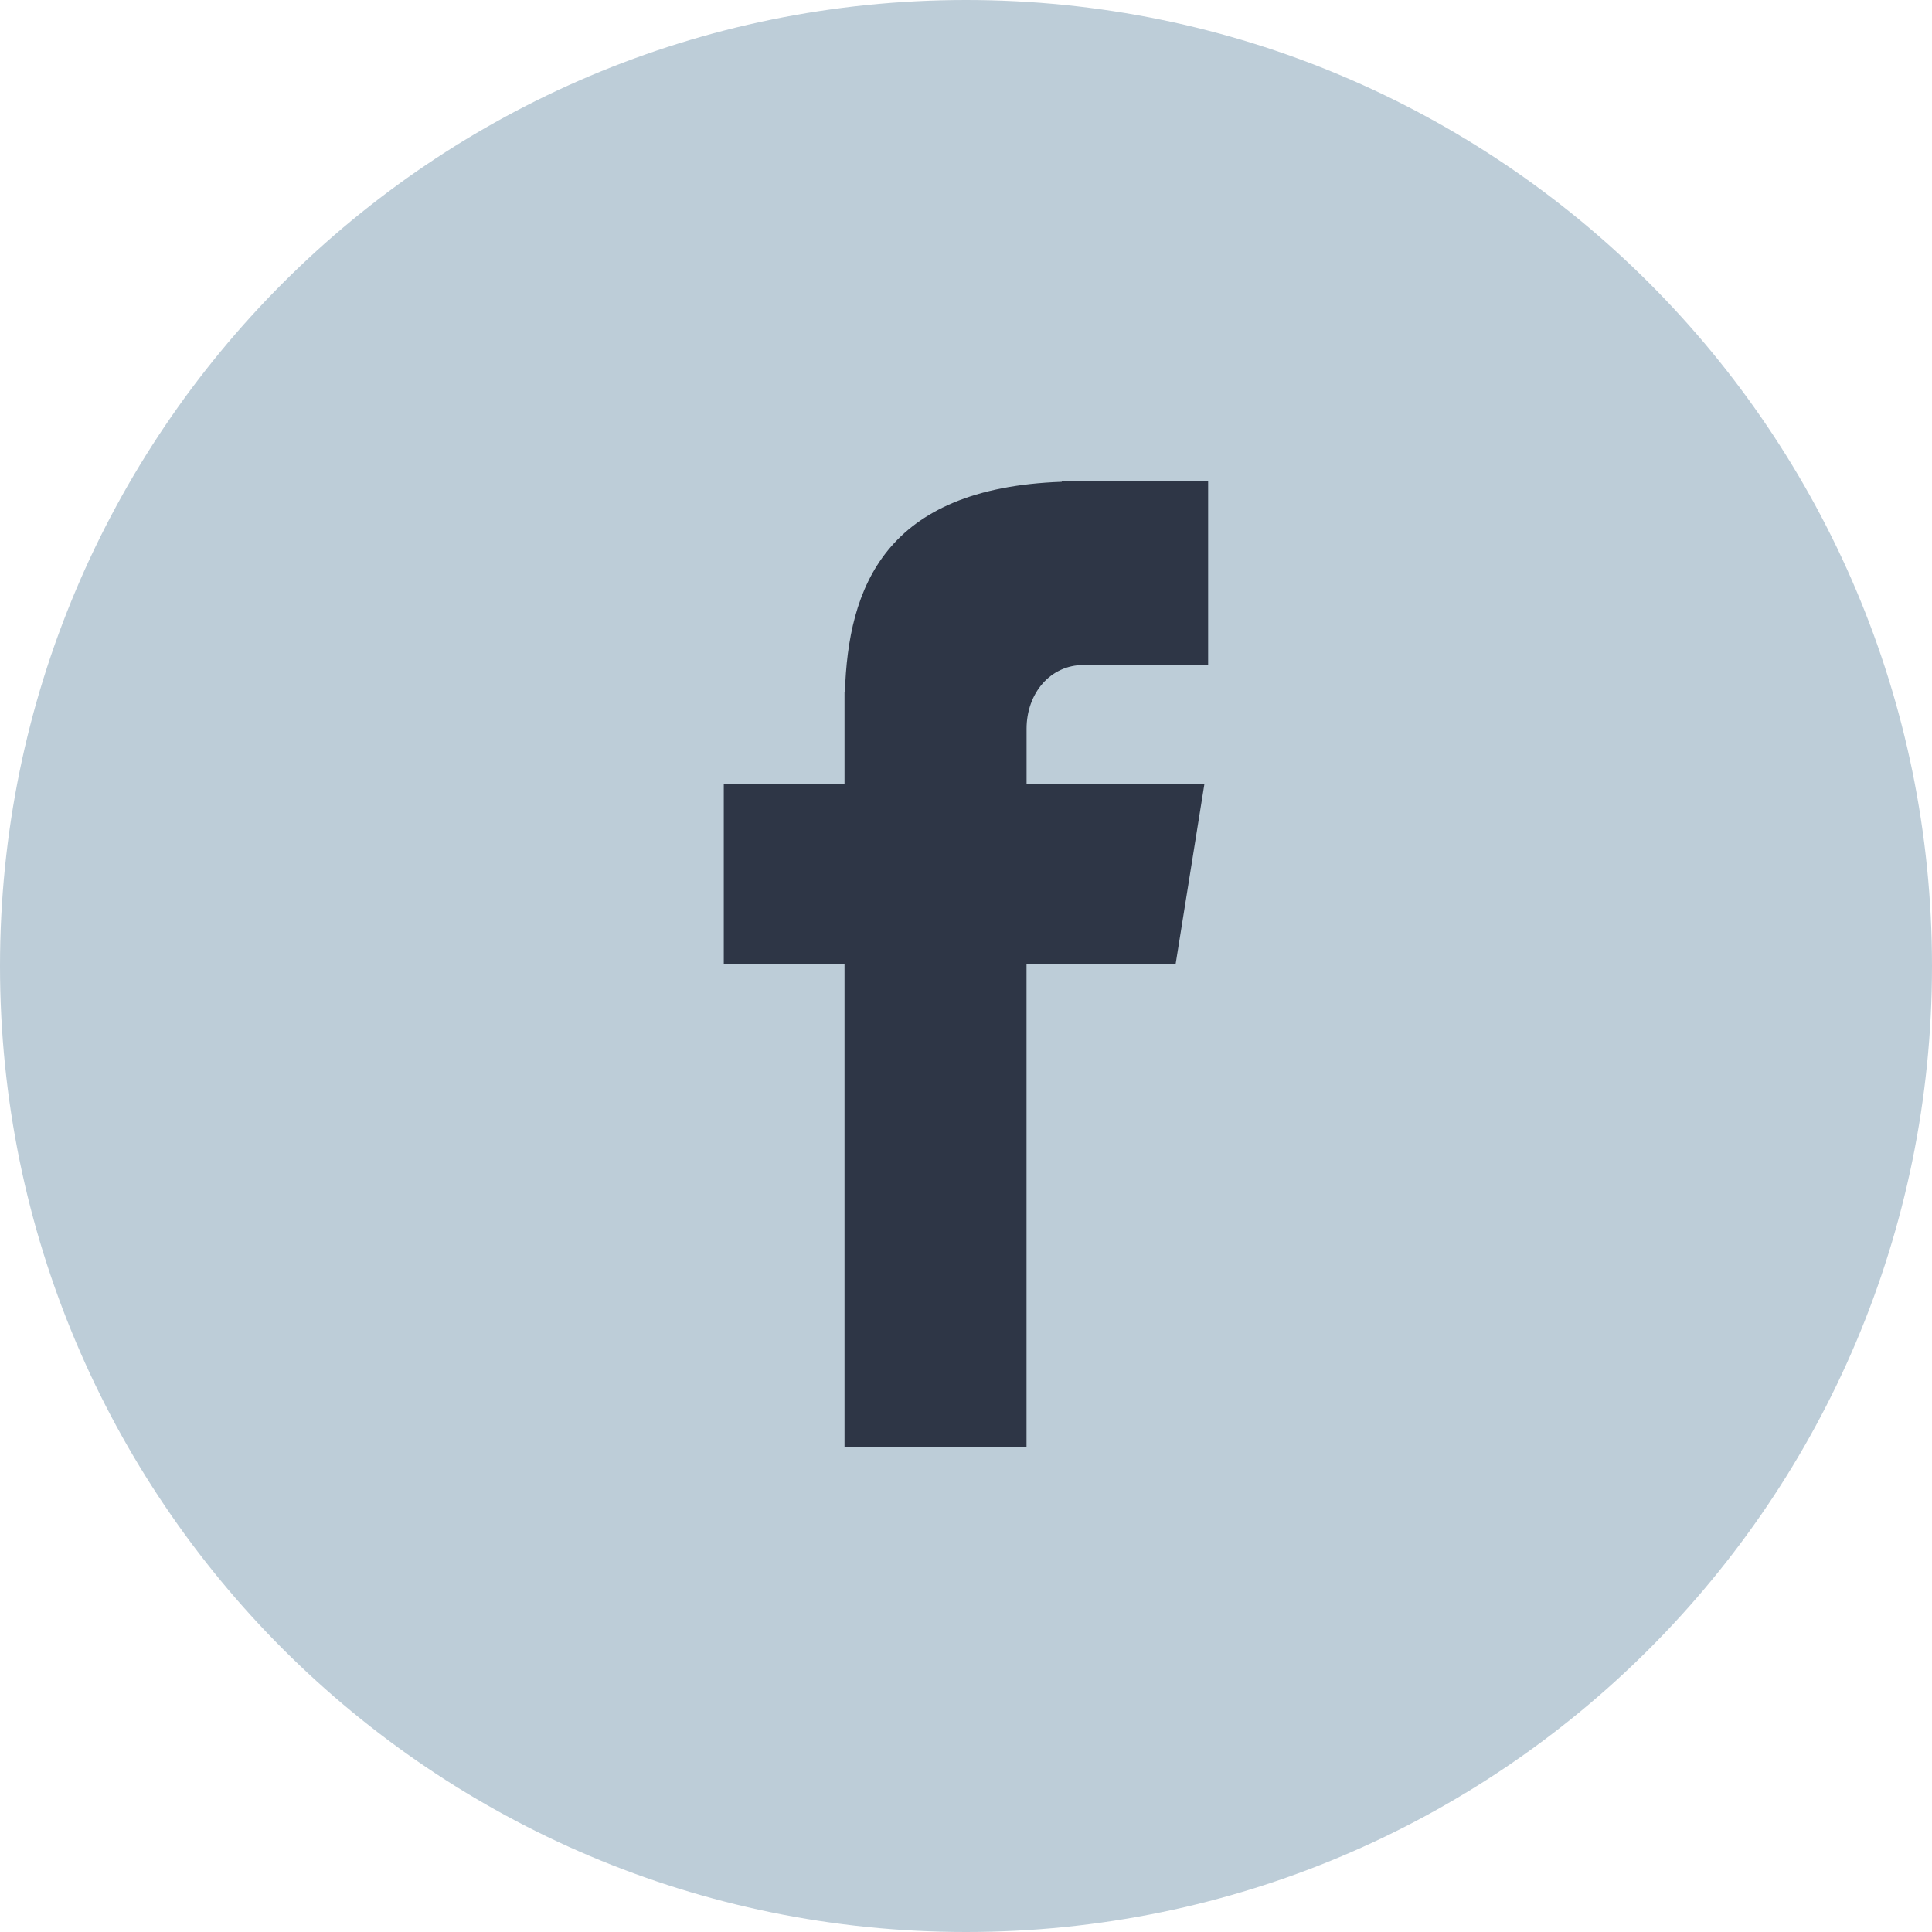 <svg width="40" height="40" viewBox="0 0 40 40" fill="none" xmlns="http://www.w3.org/2000/svg">
<path d="M20 0C31.046 0 40 8.955 40 20C40 31.046 31.046 40 20 40C8.954 40 0 31.046 0 20C0 8.955 8.954 0 20 0Z" fill="#BDCDD8"/>
<path d="M22.435 13.768H25.013V9.961H21.983V9.975C18.311 10.105 17.559 12.168 17.493 14.336H17.485V16.237H14.985V19.966H17.485V29.961H21.253V19.966H24.339L24.935 16.237H21.254V15.089C21.254 14.356 21.741 13.768 22.435 13.768Z" fill="#2E3646"/>
</svg>
